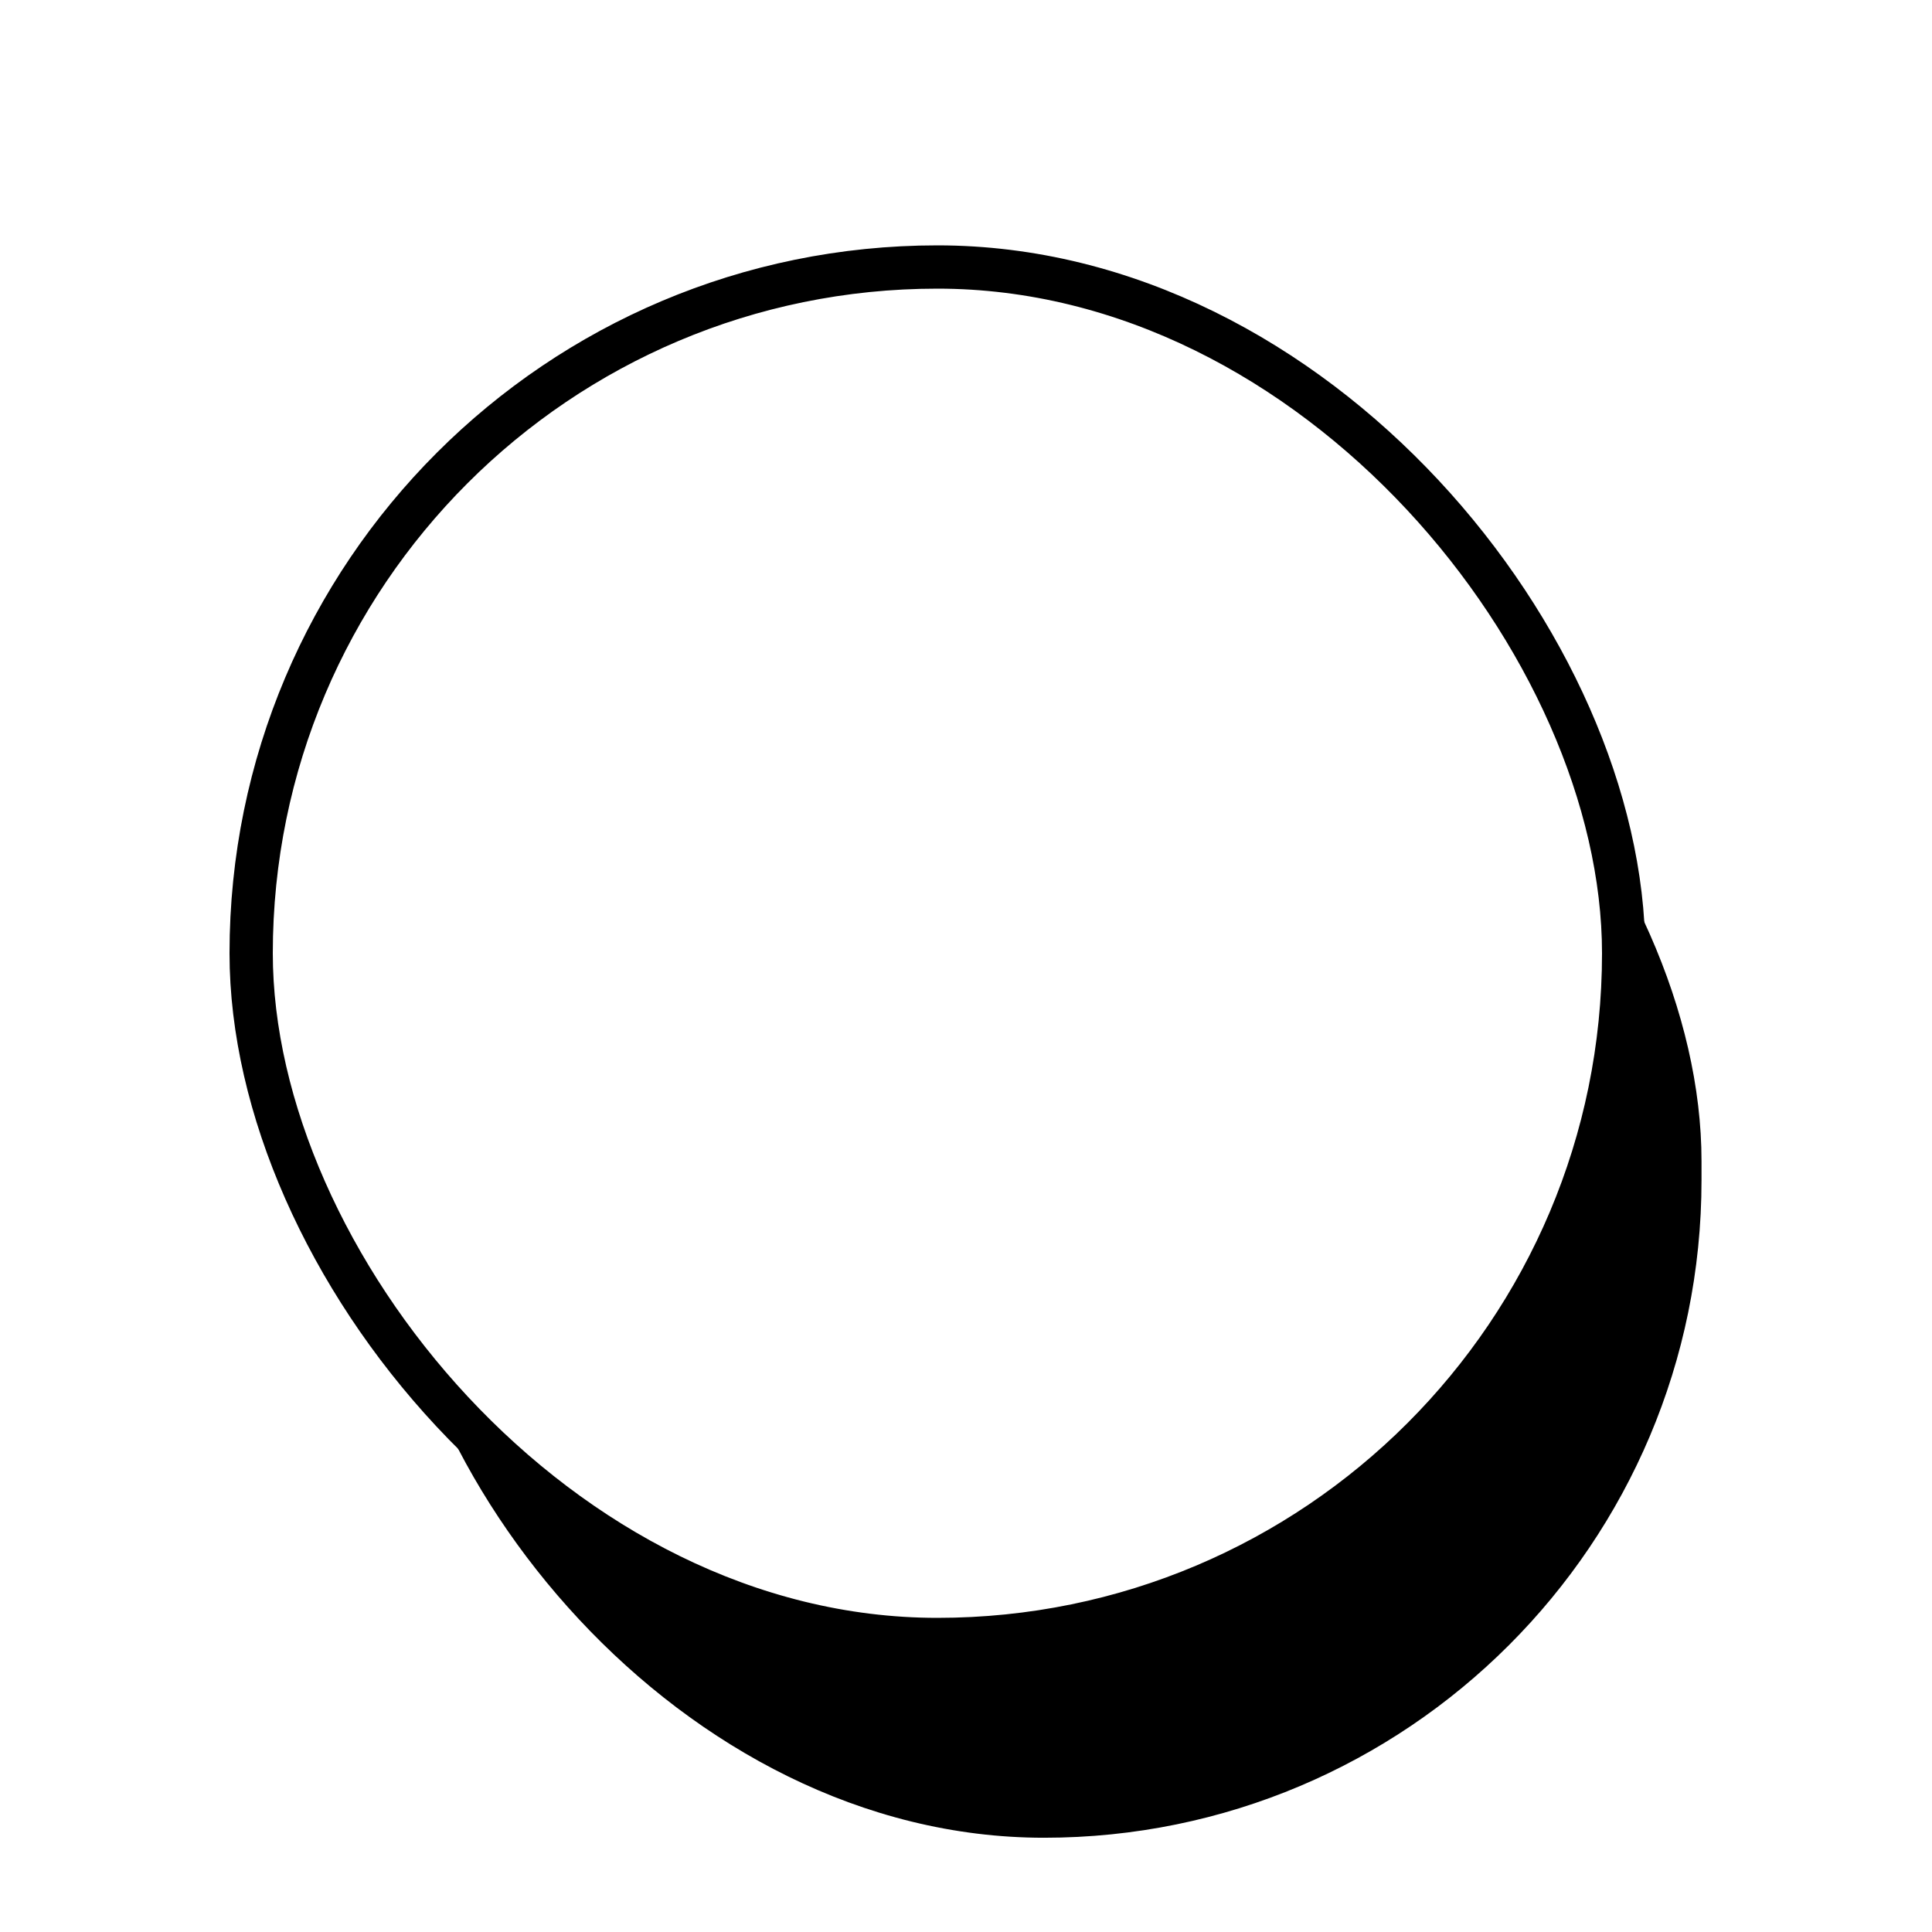<?xml version="1.0" encoding="UTF-8" standalone="no"?>
<!-- Created with Inkscape (http://www.inkscape.org/) -->

<svg
   xmlns:dc="http://purl.org/dc/elements/1.1/"
   xmlns:cc="http://creativecommons.org/ns#"
   xmlns:rdf="http://www.w3.org/1999/02/22-rdf-syntax-ns#"
   xmlns:svg="http://www.w3.org/2000/svg"
   xmlns="http://www.w3.org/2000/svg"
   xmlns:sodipodi="http://sodipodi.sourceforge.net/DTD/sodipodi-0.dtd"
   xmlns:inkscape="http://www.inkscape.org/namespaces/inkscape"
   width="5"
   height="5"
   id="svg2"
   version="1.1"
   inkscape:version="0.48.1 r9760"
   sodipodi:docname="round_dot.svg"
   inkscape:export-filename="/home/imizus/Projects/CatEye/CatEye.UI.Gtk.Widgets/res/round_dot.png"
   inkscape:export-xdpi="270"
   inkscape:export-ydpi="270">
  <defs
     id="defs4">
    <filter
       inkscape:collect="always"
       id="filter3819"
       x="-0.223"
       width="1.447"
       y="-0.22"
       height="1.44">
      <feGaussianBlur
         inkscape:collect="always"
         stdDeviation="0.283"
         id="feGaussianBlur3821" />
    </filter>
  </defs>
  <sodipodi:namedview
     id="base"
     pagecolor="#ffffff"
     bordercolor="#666666"
     borderopacity="1.0"
     inkscape:pageopacity="0.0"
     inkscape:pageshadow="2"
     inkscape:zoom="22.4"
     inkscape:cx="-3.8933566"
     inkscape:cy="1.2364621"
     inkscape:document-units="px"
     inkscape:current-layer="layer1"
     showgrid="false"
     inkscape:window-width="1280"
     inkscape:window-height="949"
     inkscape:window-x="0"
     inkscape:window-y="24"
     inkscape:window-maximized="1" />
  <g
     inkscape:label="bottom"
     inkscape:groupmode="layer"
     id="layer1"
     transform="translate(0,-1047.362)"
     style="display:inline">
    <rect
       style="color:#000000;fill:#000000;fill-opacity:1;fill-rule:nonzero;stroke:none;stroke-width:0.715;marker:none;visibility:visible;display:inline;overflow:visible;filter:url(#filter3819);enable-background:accumulate"
       id="rect2988"
       width="3.036"
       height="3.08"
       x="1.183"
       y="1048.59"
       ry="1.518"
       transform="matrix(1.121,0,0,1.121,-0.326,-126.804)" />
  </g>
  <g
     inkscape:groupmode="layer"
     id="layer2"
     inkscape:label="top"
     style="display:inline">
    <rect
       style="color:#000000;fill:#ffffff;fill-opacity:1;fill-rule:nonzero;stroke:#000000;stroke-width:0.112;stroke-miterlimit:4;stroke-dasharray:none;marker:none;visibility:visible;display:inline;overflow:visible;enable-background:accumulate"
       id="rect2988-4"
       width="3.552"
       height="3.552"
       x="0.65"
       y="0.691"
       ry="1.776" />
  </g>
</svg>
